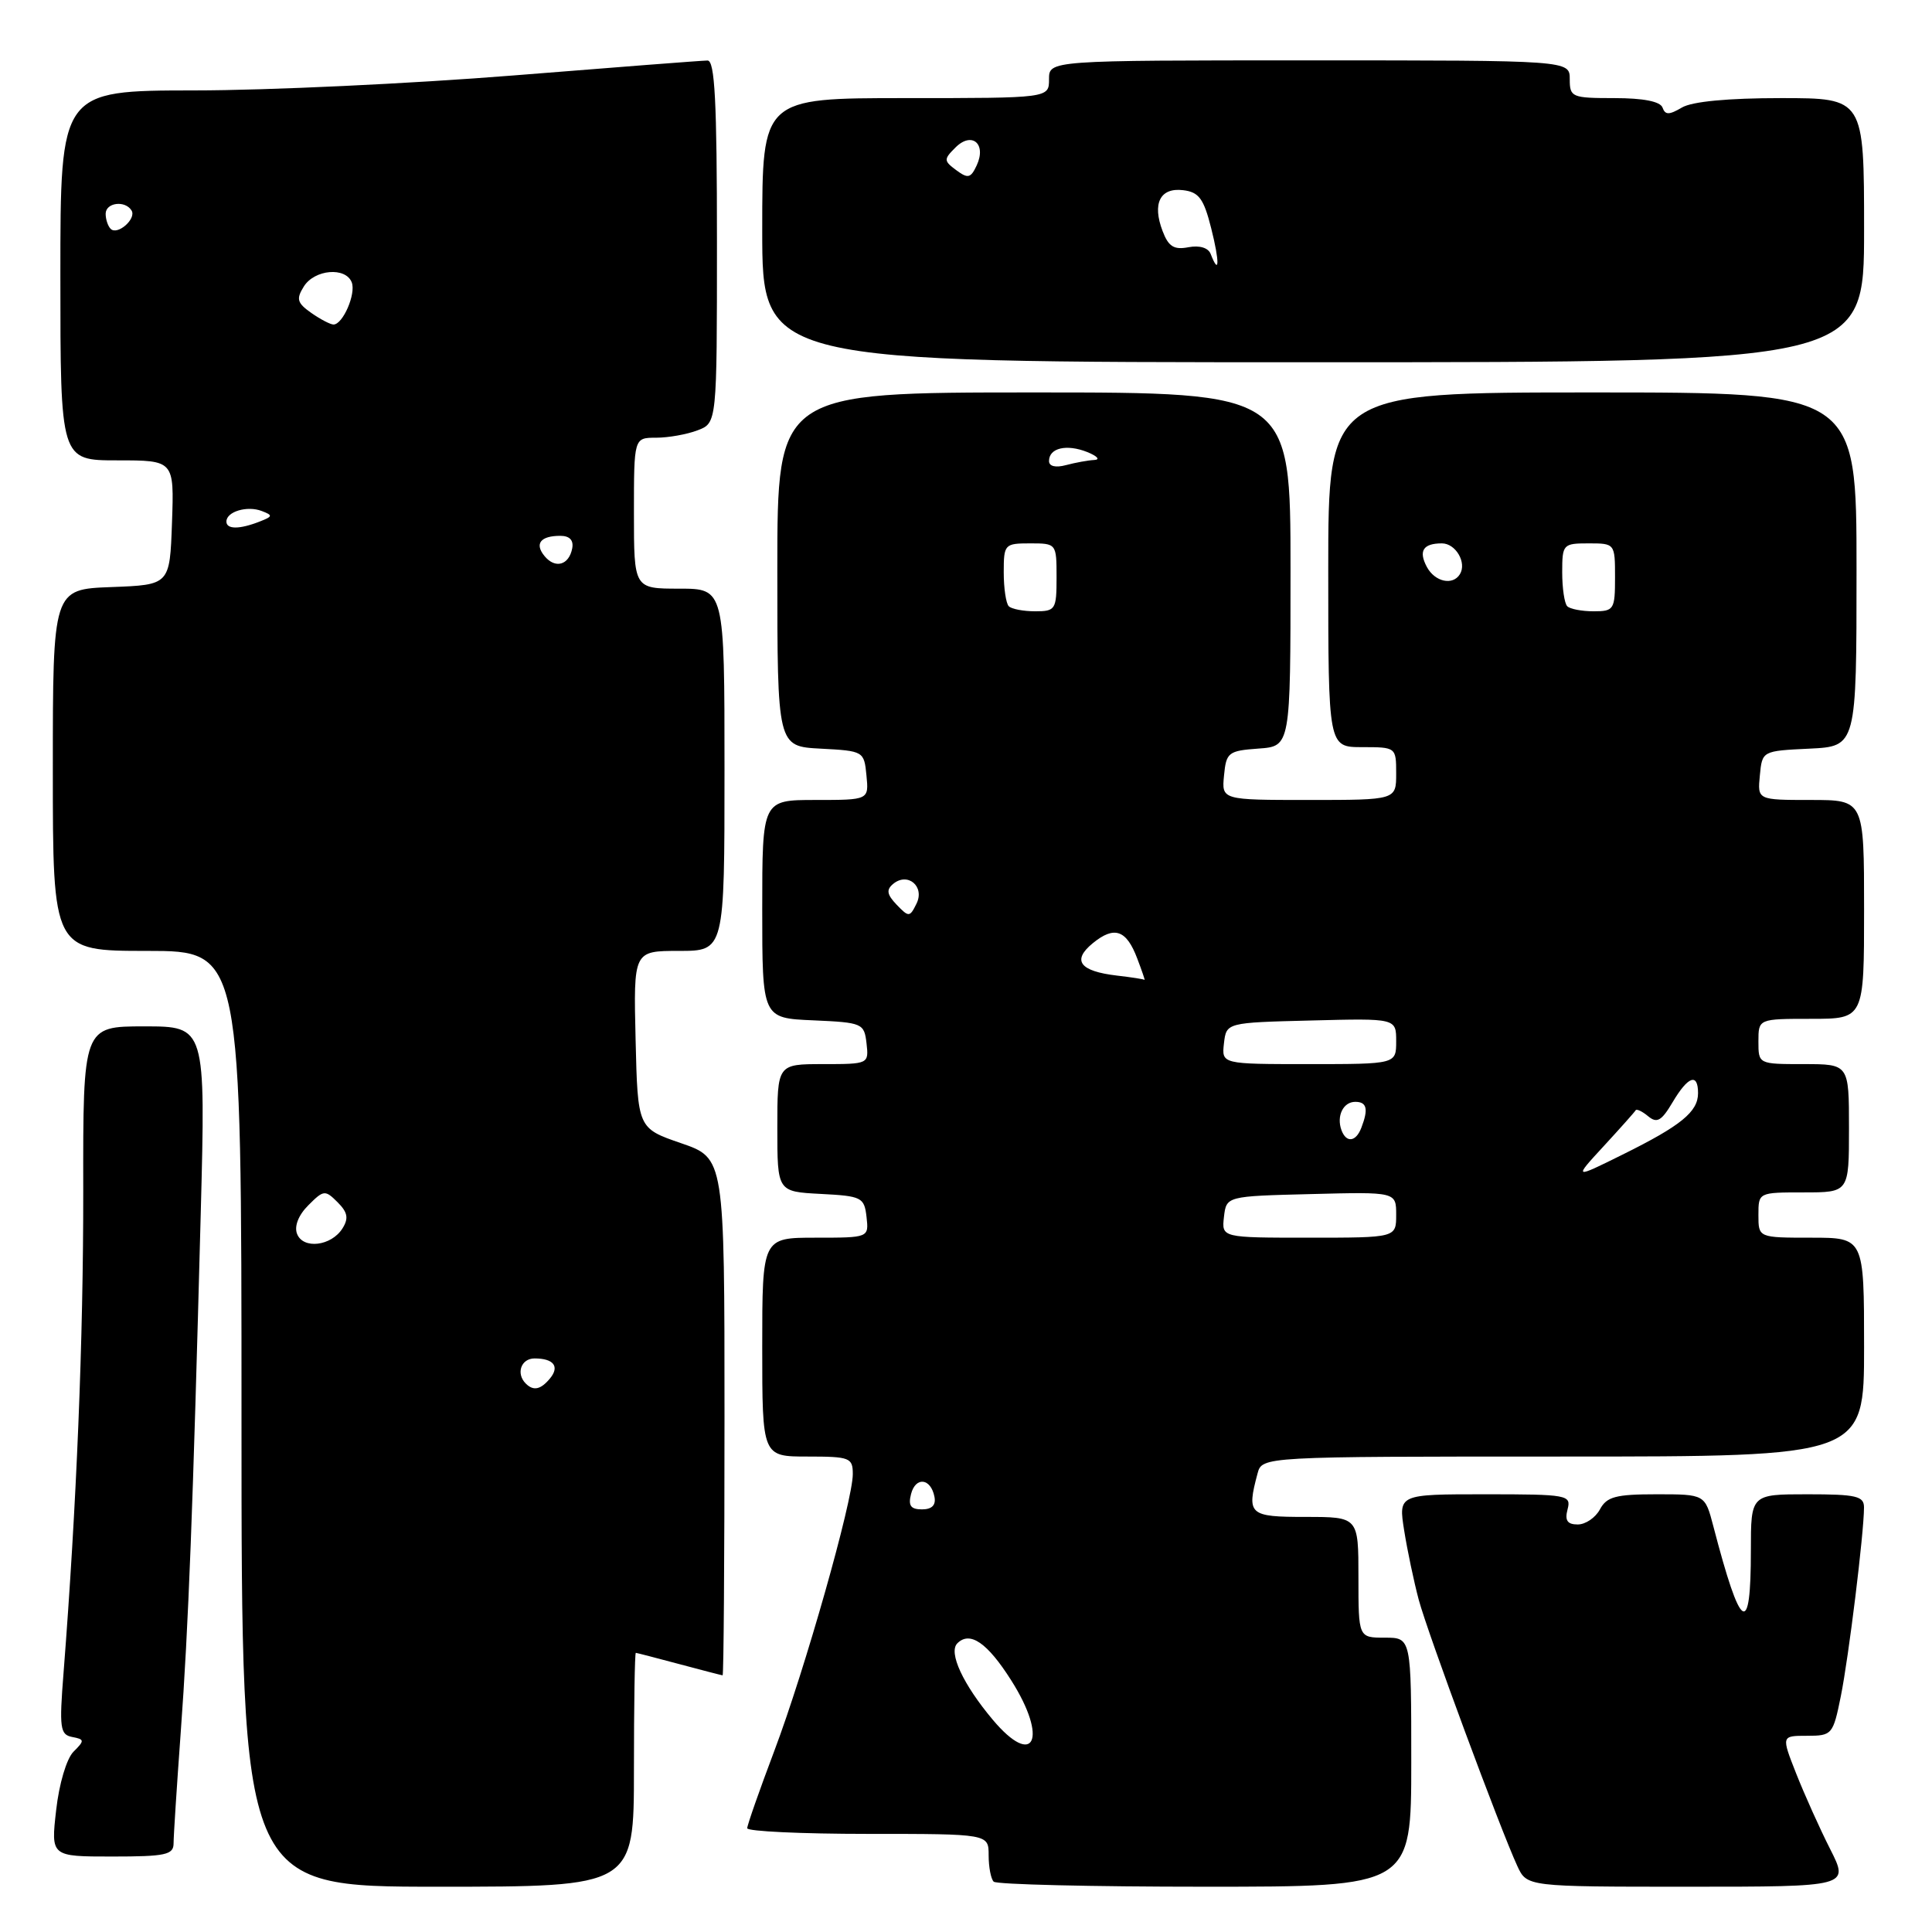 <?xml version="1.0" encoding="UTF-8" standalone="no"?>
<!DOCTYPE svg PUBLIC "-//W3C//DTD SVG 1.1//EN" "http://www.w3.org/Graphics/SVG/1.1/DTD/svg11.dtd" >
<svg xmlns="http://www.w3.org/2000/svg" xmlns:xlink="http://www.w3.org/1999/xlink" version="1.1" viewBox="0 0 256 256">
 <g >
 <path fill="currentColor"
d=" M 84.00 234.50 C 84.00 225.97 84.11 219.01 84.25 219.01 C 84.39 219.02 86.97 219.69 90.00 220.50 C 93.03 221.31 95.61 221.98 95.75 221.99 C 95.89 221.99 96.00 206.58 96.00 187.73 C 96.00 153.46 96.00 153.46 90.25 151.48 C 84.50 149.50 84.50 149.50 84.22 137.75 C 83.94 126.00 83.94 126.00 89.97 126.00 C 96.00 126.00 96.00 126.00 96.00 102.00 C 96.00 78.00 96.00 78.00 90.00 78.00 C 84.00 78.00 84.00 78.00 84.00 68.00 C 84.00 58.00 84.00 58.00 86.93 58.00 C 88.55 58.00 91.02 57.56 92.43 57.02 C 95.00 56.05 95.00 56.05 95.00 32.02 C 95.00 13.46 94.72 8.00 93.75 8.02 C 93.06 8.02 81.47 8.92 68.00 10.00 C 54.52 11.08 35.51 11.98 25.75 11.98 C 8.00 12.00 8.00 12.00 8.00 36.50 C 8.00 61.00 8.00 61.00 15.54 61.00 C 23.08 61.00 23.08 61.00 22.79 69.25 C 22.50 77.50 22.50 77.50 14.75 77.79 C 7.00 78.08 7.00 78.08 7.00 102.04 C 7.00 126.00 7.00 126.00 19.50 126.00 C 32.00 126.00 32.00 126.00 32.00 188.00 C 32.00 250.00 32.00 250.00 58.00 250.00 C 84.00 250.00 84.00 250.00 84.00 234.50 Z  M 187.00 233.50 C 187.00 217.00 187.00 217.00 183.50 217.00 C 180.00 217.00 180.00 217.00 180.00 209.00 C 180.00 201.00 180.00 201.00 173.00 201.00 C 165.49 201.00 165.17 200.71 166.63 195.25 C 167.23 193.00 167.23 193.00 207.12 193.00 C 247.00 193.00 247.00 193.00 247.00 178.50 C 247.00 164.00 247.00 164.00 240.00 164.00 C 233.00 164.00 233.00 164.00 233.00 161.00 C 233.00 158.00 233.00 158.00 239.00 158.00 C 245.00 158.00 245.00 158.00 245.00 149.50 C 245.00 141.00 245.00 141.00 239.00 141.00 C 233.00 141.00 233.00 141.00 233.00 138.00 C 233.00 135.00 233.00 135.00 240.00 135.00 C 247.00 135.00 247.00 135.00 247.00 120.50 C 247.00 106.00 247.00 106.00 239.94 106.00 C 232.87 106.00 232.87 106.00 233.19 102.75 C 233.50 99.50 233.50 99.50 239.75 99.20 C 246.00 98.90 246.00 98.90 246.00 75.45 C 246.00 52.00 246.00 52.00 211.00 52.00 C 176.00 52.00 176.00 52.00 176.00 75.50 C 176.00 99.00 176.00 99.00 180.50 99.00 C 184.98 99.00 185.00 99.02 185.00 102.50 C 185.00 106.00 185.00 106.00 173.44 106.00 C 161.87 106.00 161.87 106.00 162.19 102.75 C 162.48 99.70 162.76 99.48 166.75 99.19 C 171.00 98.89 171.00 98.89 171.00 75.44 C 171.00 52.00 171.00 52.00 137.00 52.00 C 103.00 52.00 103.00 52.00 103.00 75.45 C 103.00 98.90 103.00 98.90 108.75 99.20 C 114.43 99.50 114.50 99.54 114.81 102.75 C 115.13 106.00 115.13 106.00 108.06 106.00 C 101.00 106.00 101.00 106.00 101.00 120.45 C 101.00 134.91 101.00 134.91 107.75 135.20 C 114.29 135.49 114.51 135.59 114.82 138.25 C 115.13 140.98 115.09 141.00 109.07 141.00 C 103.00 141.00 103.00 141.00 103.00 149.45 C 103.00 157.90 103.00 157.90 108.75 158.20 C 114.19 158.48 114.52 158.65 114.82 161.25 C 115.13 164.00 115.13 164.00 108.07 164.00 C 101.00 164.00 101.00 164.00 101.00 178.50 C 101.00 193.00 101.00 193.00 107.00 193.00 C 112.62 193.00 113.00 193.15 113.00 195.33 C 113.00 198.87 106.64 221.30 102.60 232.00 C 100.63 237.22 99.01 241.84 99.01 242.25 C 99.00 242.66 106.20 243.00 115.00 243.00 C 131.00 243.00 131.00 243.00 131.00 245.83 C 131.00 247.39 131.30 248.97 131.67 249.33 C 132.03 249.70 144.63 250.00 159.67 250.00 C 187.00 250.00 187.00 250.00 187.00 233.50 Z  M 242.51 245.02 C 241.12 242.28 239.10 237.78 238.01 235.02 C 236.03 230.00 236.03 230.00 239.44 230.00 C 242.76 230.00 242.89 229.85 243.92 224.75 C 244.96 219.60 246.98 203.19 246.99 199.75 C 247.00 198.24 245.98 198.00 239.50 198.00 C 232.00 198.00 232.00 198.00 232.00 205.44 C 232.00 217.09 230.68 216.25 227.03 202.25 C 225.92 198.00 225.92 198.00 219.50 198.00 C 214.09 198.00 212.90 198.32 212.00 200.00 C 211.41 201.10 210.09 202.00 209.06 202.00 C 207.68 202.00 207.32 201.47 207.71 200.00 C 208.21 198.09 207.74 198.00 196.77 198.00 C 185.30 198.00 185.30 198.00 186.06 202.80 C 186.48 205.45 187.35 209.57 187.99 211.98 C 189.20 216.47 198.79 242.36 201.05 247.25 C 202.32 250.00 202.32 250.00 223.68 250.00 C 245.03 250.00 245.03 250.00 242.51 245.02 Z  M 23.00 244.25 C 23.00 243.29 23.43 236.65 23.95 229.50 C 24.97 215.60 25.56 200.17 26.60 160.75 C 27.25 136.00 27.25 136.00 19.12 136.00 C 11.00 136.00 11.00 136.00 11.03 157.75 C 11.05 177.45 10.15 199.48 8.42 221.66 C 7.84 228.99 7.96 229.85 9.57 230.16 C 11.21 230.47 11.23 230.63 9.74 232.11 C 8.82 233.03 7.83 236.37 7.44 239.86 C 6.74 246.00 6.74 246.00 14.87 246.00 C 21.95 246.00 23.00 245.77 23.00 244.25 Z  M 247.00 30.50 C 247.00 13.00 247.00 13.00 235.99 13.00 C 228.97 13.00 224.20 13.45 222.86 14.25 C 221.16 15.25 220.65 15.25 220.29 14.25 C 219.99 13.44 217.74 13.00 213.92 13.00 C 208.27 13.00 208.00 12.88 208.00 10.50 C 208.00 8.00 208.00 8.00 173.50 8.00 C 139.00 8.00 139.00 8.00 139.00 10.50 C 139.00 13.00 139.00 13.00 120.00 13.00 C 101.00 13.00 101.00 13.00 101.00 30.50 C 101.00 48.00 101.00 48.00 174.00 48.00 C 247.00 48.00 247.00 48.00 247.00 30.50 Z  M 69.67 183.33 C 68.34 182.01 69.04 180.00 70.83 180.00 C 73.37 180.00 74.19 181.07 72.87 182.66 C 71.64 184.14 70.68 184.34 69.67 183.33 Z  M 39.36 163.49 C 38.97 162.48 39.55 161.00 40.86 159.70 C 42.88 157.67 43.08 157.65 44.73 159.30 C 46.07 160.64 46.22 161.43 45.38 162.77 C 43.90 165.12 40.16 165.57 39.36 163.49 Z  M 72.16 73.69 C 70.80 72.05 71.61 71.00 74.24 71.00 C 75.48 71.00 76.03 71.58 75.82 72.67 C 75.39 74.89 73.57 75.40 72.16 73.69 Z  M 30.00 69.11 C 30.00 67.79 32.75 66.97 34.68 67.71 C 36.18 68.28 36.15 68.43 34.43 69.10 C 31.74 70.16 30.00 70.16 30.00 69.11 Z  M 41.24 41.46 C 39.37 40.14 39.22 39.62 40.26 37.96 C 41.68 35.69 45.81 35.34 46.61 37.42 C 47.19 38.94 45.43 43.00 44.19 43.00 C 43.78 43.00 42.45 42.31 41.24 41.46 Z  M 14.66 30.32 C 14.30 29.96 14.00 29.07 14.00 28.33 C 14.00 26.84 16.58 26.51 17.43 27.89 C 18.11 28.99 15.56 31.23 14.66 30.32 Z  M 131.55 227.88 C 127.61 223.19 125.64 218.96 126.85 217.75 C 128.52 216.08 130.83 217.66 134.00 222.67 C 138.91 230.41 137.04 234.40 131.55 227.88 Z  M 120.72 197.96 C 121.33 195.62 123.34 195.86 123.82 198.33 C 124.04 199.44 123.48 200.00 122.17 200.00 C 120.67 200.00 120.32 199.51 120.72 197.96 Z  M 162.18 161.25 C 162.50 158.50 162.50 158.50 173.75 158.22 C 185.00 157.93 185.00 157.93 185.00 160.97 C 185.00 164.00 185.00 164.00 173.43 164.00 C 161.87 164.00 161.87 164.00 162.18 161.25 Z  M 212.50 151.87 C 214.70 149.48 216.60 147.35 216.73 147.12 C 216.85 146.90 217.60 147.25 218.39 147.91 C 219.56 148.88 220.16 148.53 221.63 146.05 C 223.67 142.60 225.00 142.12 225.00 144.85 C 225.00 147.32 222.74 149.16 215.00 152.99 C 208.50 156.21 208.50 156.21 212.50 151.87 Z  M 177.75 149.75 C 177.07 147.88 177.98 146.00 179.58 146.00 C 181.12 146.00 181.34 146.95 180.39 149.42 C 179.67 151.32 178.39 151.48 177.75 149.75 Z  M 162.18 138.25 C 162.50 135.50 162.50 135.50 173.75 135.22 C 185.00 134.93 185.00 134.93 185.00 137.97 C 185.00 141.00 185.00 141.00 173.43 141.00 C 161.87 141.00 161.87 141.00 162.18 138.25 Z  M 148.00 129.27 C 143.06 128.69 142.00 127.27 144.80 124.98 C 147.66 122.64 149.26 123.20 150.70 127.03 C 151.32 128.66 151.75 129.93 151.66 129.84 C 151.57 129.75 149.93 129.49 148.00 129.27 Z  M 118.82 119.89 C 117.52 118.53 117.41 117.90 118.35 117.12 C 120.28 115.52 122.57 117.46 121.44 119.74 C 120.55 121.55 120.42 121.55 118.82 119.89 Z  M 133.67 80.33 C 133.30 79.97 133.00 77.94 133.00 75.83 C 133.00 72.12 133.11 72.00 136.50 72.00 C 139.98 72.00 140.00 72.02 140.00 76.50 C 140.00 80.77 139.86 81.00 137.17 81.00 C 135.61 81.00 134.03 80.70 133.67 80.33 Z  M 207.67 80.33 C 207.30 79.97 207.00 77.94 207.00 75.83 C 207.00 72.12 207.11 72.00 210.50 72.00 C 213.98 72.00 214.00 72.02 214.00 76.50 C 214.00 80.77 213.86 81.00 211.17 81.00 C 209.61 81.00 208.03 80.70 207.67 80.33 Z  M 189.07 75.13 C 187.93 73.00 188.57 72.00 191.06 72.00 C 192.89 72.00 194.39 74.57 193.44 76.09 C 192.50 77.62 190.13 77.10 189.07 75.13 Z  M 139.00 61.09 C 139.00 59.35 141.33 58.81 144.07 59.90 C 145.40 60.44 145.82 60.91 145.00 60.95 C 144.18 60.99 142.49 61.30 141.25 61.63 C 139.87 62.00 139.00 61.79 139.00 61.09 Z  M 160.42 33.65 C 160.10 32.83 158.95 32.48 157.47 32.76 C 155.55 33.13 154.83 32.67 154.05 30.62 C 152.65 26.96 153.72 24.83 156.77 25.20 C 158.86 25.45 159.50 26.31 160.49 30.25 C 161.62 34.71 161.58 36.66 160.42 33.65 Z  M 126.71 22.55 C 125.04 21.31 125.03 21.11 126.60 19.55 C 128.76 17.38 130.75 19.04 129.42 21.91 C 128.63 23.61 128.26 23.70 126.71 22.55 Z "/>
</g>
</svg>